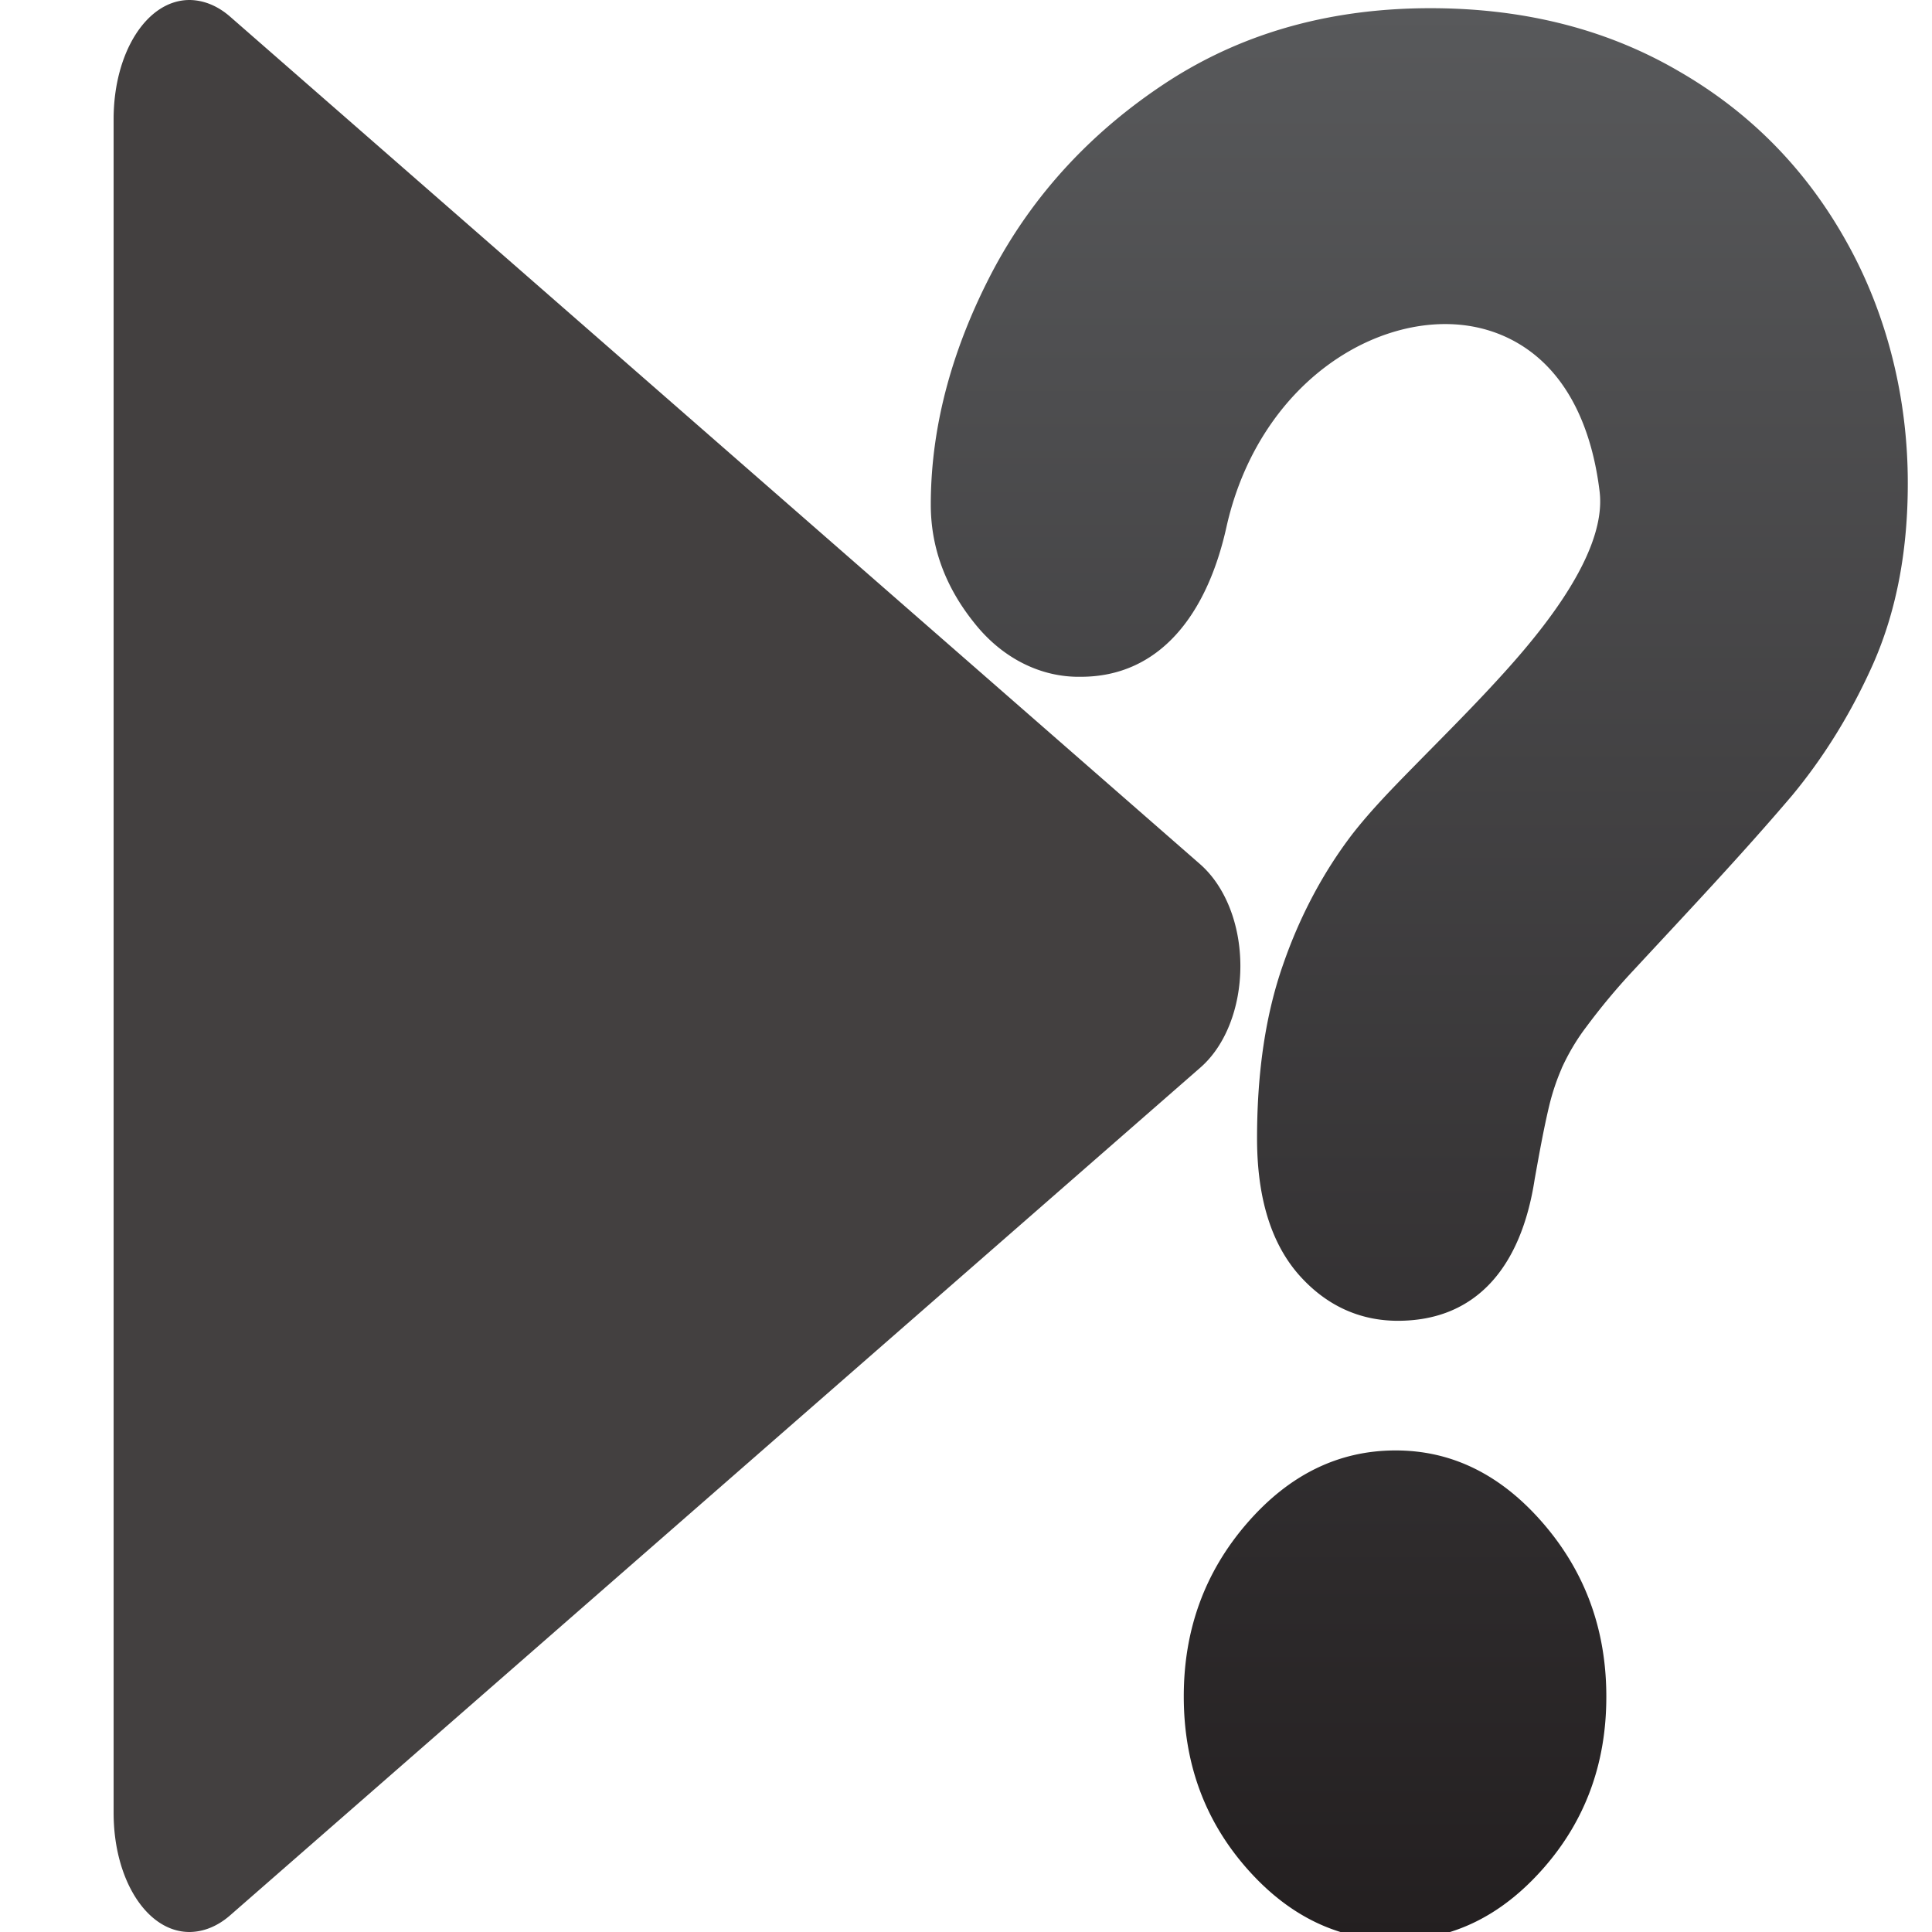 <?xml version="1.0" encoding="UTF-8" standalone="no"?>
<svg
   id="Layer_1"
   data-name="Layer 1"
   viewBox="0 0 512 512"
   version="1.1"
   sodipodi:docname="play_random.svg"
   inkscape:version="1.2.1 (9c6d41e410, 2022-07-14)"
   xmlns:inkscape="http://www.inkscape.org/namespaces/inkscape"
   xmlns:sodipodi="http://sodipodi.sourceforge.net/DTD/sodipodi-0.dtd"
   xmlns="http://www.w3.org/2000/svg"
   xmlns:svg="http://www.w3.org/2000/svg"
   xmlns:rdf="http://www.w3.org/1999/02/22-rdf-syntax-ns#"
   xmlns:cc="http://creativecommons.org/ns#"
   xmlns:dc="http://purl.org/dc/elements/1.1/">
  <defs
     id="defs9">
    <linearGradient
       id="linear-gradient"
       x1="256"
       y1="512"
       x2="256"
       gradientUnits="userSpaceOnUse"
       gradientTransform="matrix(0.83,0,0,1,163.715,2.172)">
      <stop
         offset="0"
         stop-color="#231f20"
         id="stop115" />
      <stop
         offset="1"
         stop-color="#58595b"
         id="stop117" />
    </linearGradient>
  </defs>
  <sodipodi:namedview
     id="namedview7"
     pagecolor="#ffffff"
     bordercolor="#000000"
     borderopacity="0.25"
     inkscape:showpageshadow="2"
     inkscape:pageopacity="0.0"
     inkscape:pagecheckerboard="0"
     inkscape:deskcolor="#d1d1d1"
     showgrid="false"
     inkscape:zoom="0.80957031"
     inkscape:cx="-54.349819"
     inkscape:cy="235.92762"
     inkscape:window-width="1920"
     inkscape:window-height="1009"
     inkscape:window-x="-8"
     inkscape:window-y="-8"
     inkscape:window-maximized="1"
     inkscape:current-layer="Layer_1" />
  <title
     id="title2">play-glyph</title>
  <path
     d="M 50.223,512 C 38.947,512 30.11,498.14 30.11,480.44 V 31.55 C 30.117,13.86 38.947,0 50.23,0 A 21.772,32.94 0 0 1 61.102,4.52 L 318.018,229 c 6.696,5.85 10.694,16 10.694,27 0,11 -3.966,21.2 -10.694,27 L 61.102,507.48 A 21.759,32.92 0 0 1 50.23,512 Z"
     fill="#434040"
     id="path4"
     style="stroke-width:0.813" />
  <g
     id="g314">
    <path
       d="m 505.583,128.232 c 0,16.73 -2.68,33.07 -9.277,47.92 a 123.703,149.08 0 0 1 -21.342,34.61 c -13.451,15.83 -27.897,31.08 -41.904,46.2 a 152.447,183.72 0 0 0 -12.762,15.29 46.584,56.14 0 0 0 -6.422,10.81 l -0.058,0.18 a 44.086,53.13 0 0 0 -3.261,9.79 c -1.51,6.33 -2.688,13 -3.85,19.45 -3.643,23.78 -15.865,37.54 -36.253,37.54 -10.073,0 -19.085,-4 -26.387,-12.35 -8.256,-9.53 -10.936,-22.65 -10.936,-36 0,-15.68 1.817,-31.64 6.937,-46.15 a 97.715,117.76 0 0 1 18.222,-34.35 c 5.037,-6.48 10.903,-12.45 16.521,-18.18 6.638,-6.77 13.318,-13.43 19.832,-20.42 9.957,-10.7 31.532,-34.41 29.258,-52.41 -2.05,-16.78 -8.58,-31.52 -21.574,-39.17 -13.915,-8.18 -31.017,-5.82 -44.659,2 -16.006,9.18 -27.997,25.87 -32.635,46.63 -5.153,23.29 -17.741,39.73 -38.585,39.73 a 38.17,46 0 0 1 -28.304,-14.34 c -6.937,-8.64 -11.476,-19 -11.476,-31.26 0,-22.08 6.414,-42.69 16.04,-61.23 11.368,-21.77 27.524,-38.23 46.136,-50.49 21.657,-14.24 45.671,-19.86 70.232,-19.86 22.694,0 45.19,4.67 65.702,16.63 18.255,10.49 33.647,25.44 44.874,45.83 a 94.545,113.94 0 0 1 15.932,63.6 z m -135.743,256.15 q -22.678,0 -39.414,19.35 -16.737,19.35 -16.712,45.88 0,26.54 16.712,45.54 16.712,19 39.414,19 22.404,0 39.141,-19 16.737,-19 16.712,-45.54 0,-26.51 -16.712,-45.88 -16.712,-19.37 -39.141,-19.35 z"
       fill="url(#linear-gradient)"
       id="path124"
       style="fill:url(#linear-gradient);stroke-width:0.911" />
  </g>
</svg>
